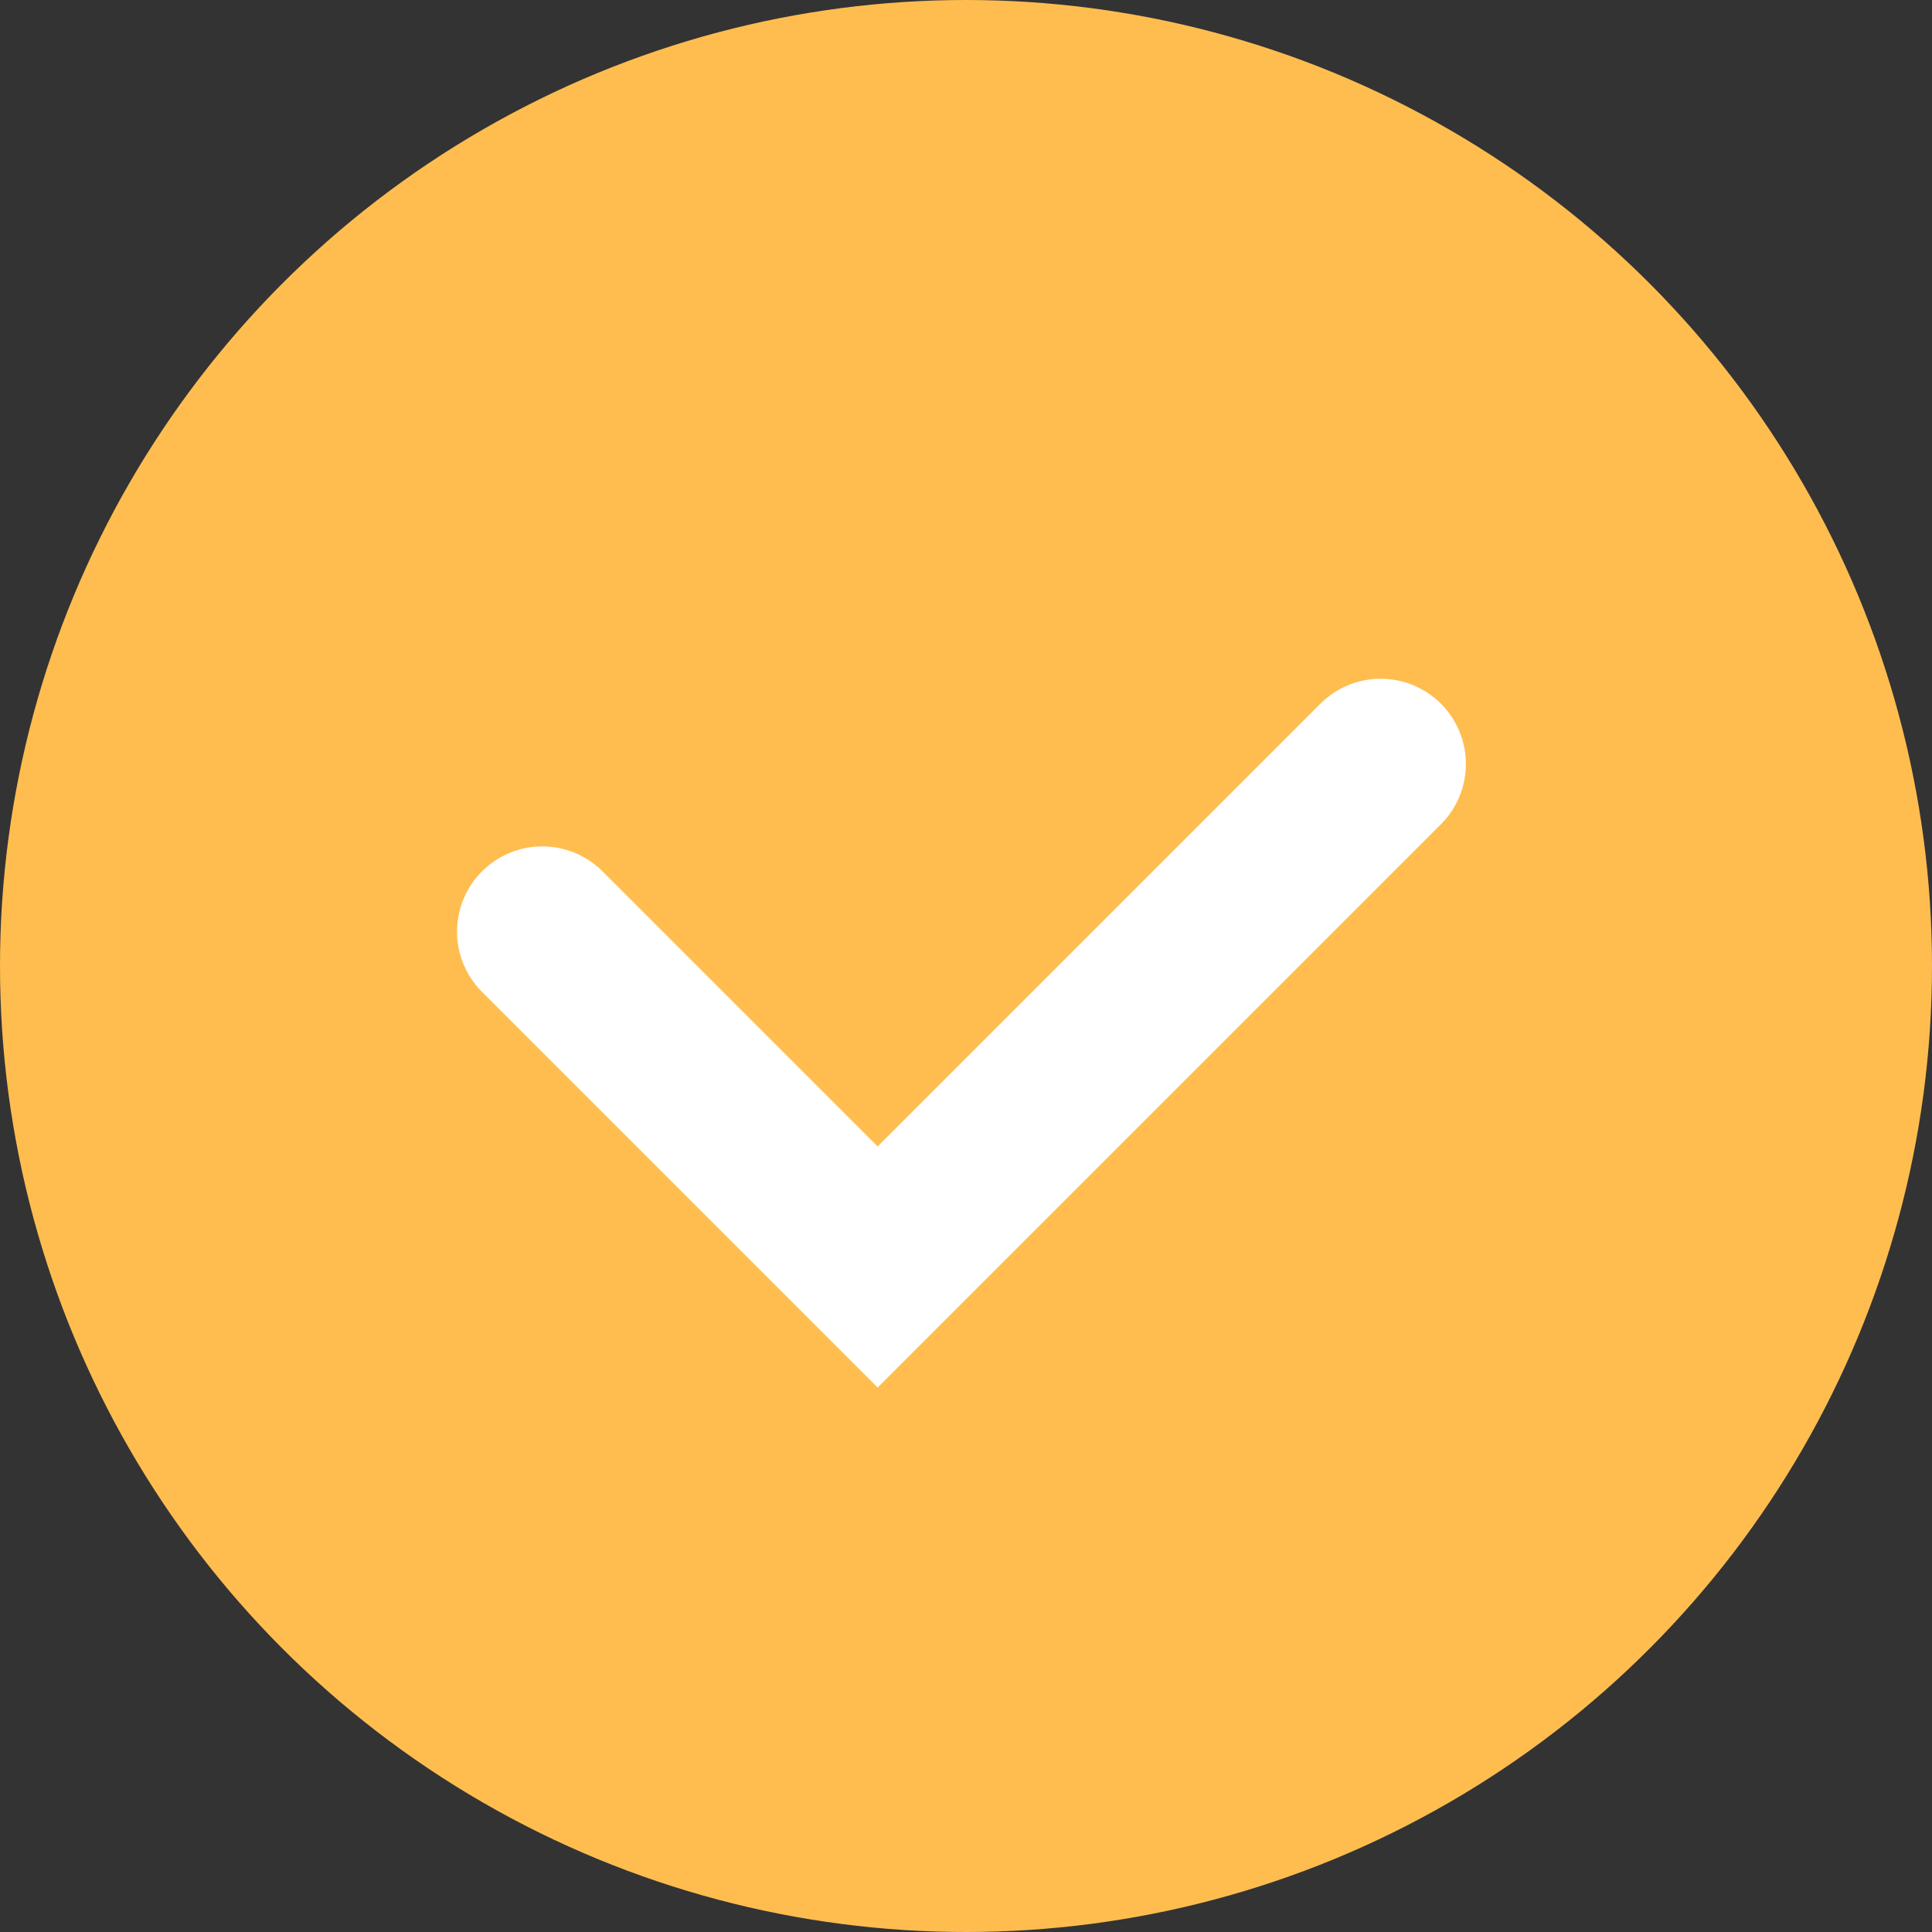 <svg xmlns="http://www.w3.org/2000/svg" width="34" height="34" viewBox="0 0 34 34">
    <rect x="0" y="0" width="34" height="34" fill="#333333" stroke="none"/>
    <g fill="none" fill-rule="evenodd">
        <circle cx="17" cy="17" r="17" fill="#FFBD50"/>
        <path stroke="#FFF" stroke-linecap="round" stroke-width="3" d="M24.297 13.445l-8.852 8.852-5.902-5.902"/>
    </g>
</svg>
